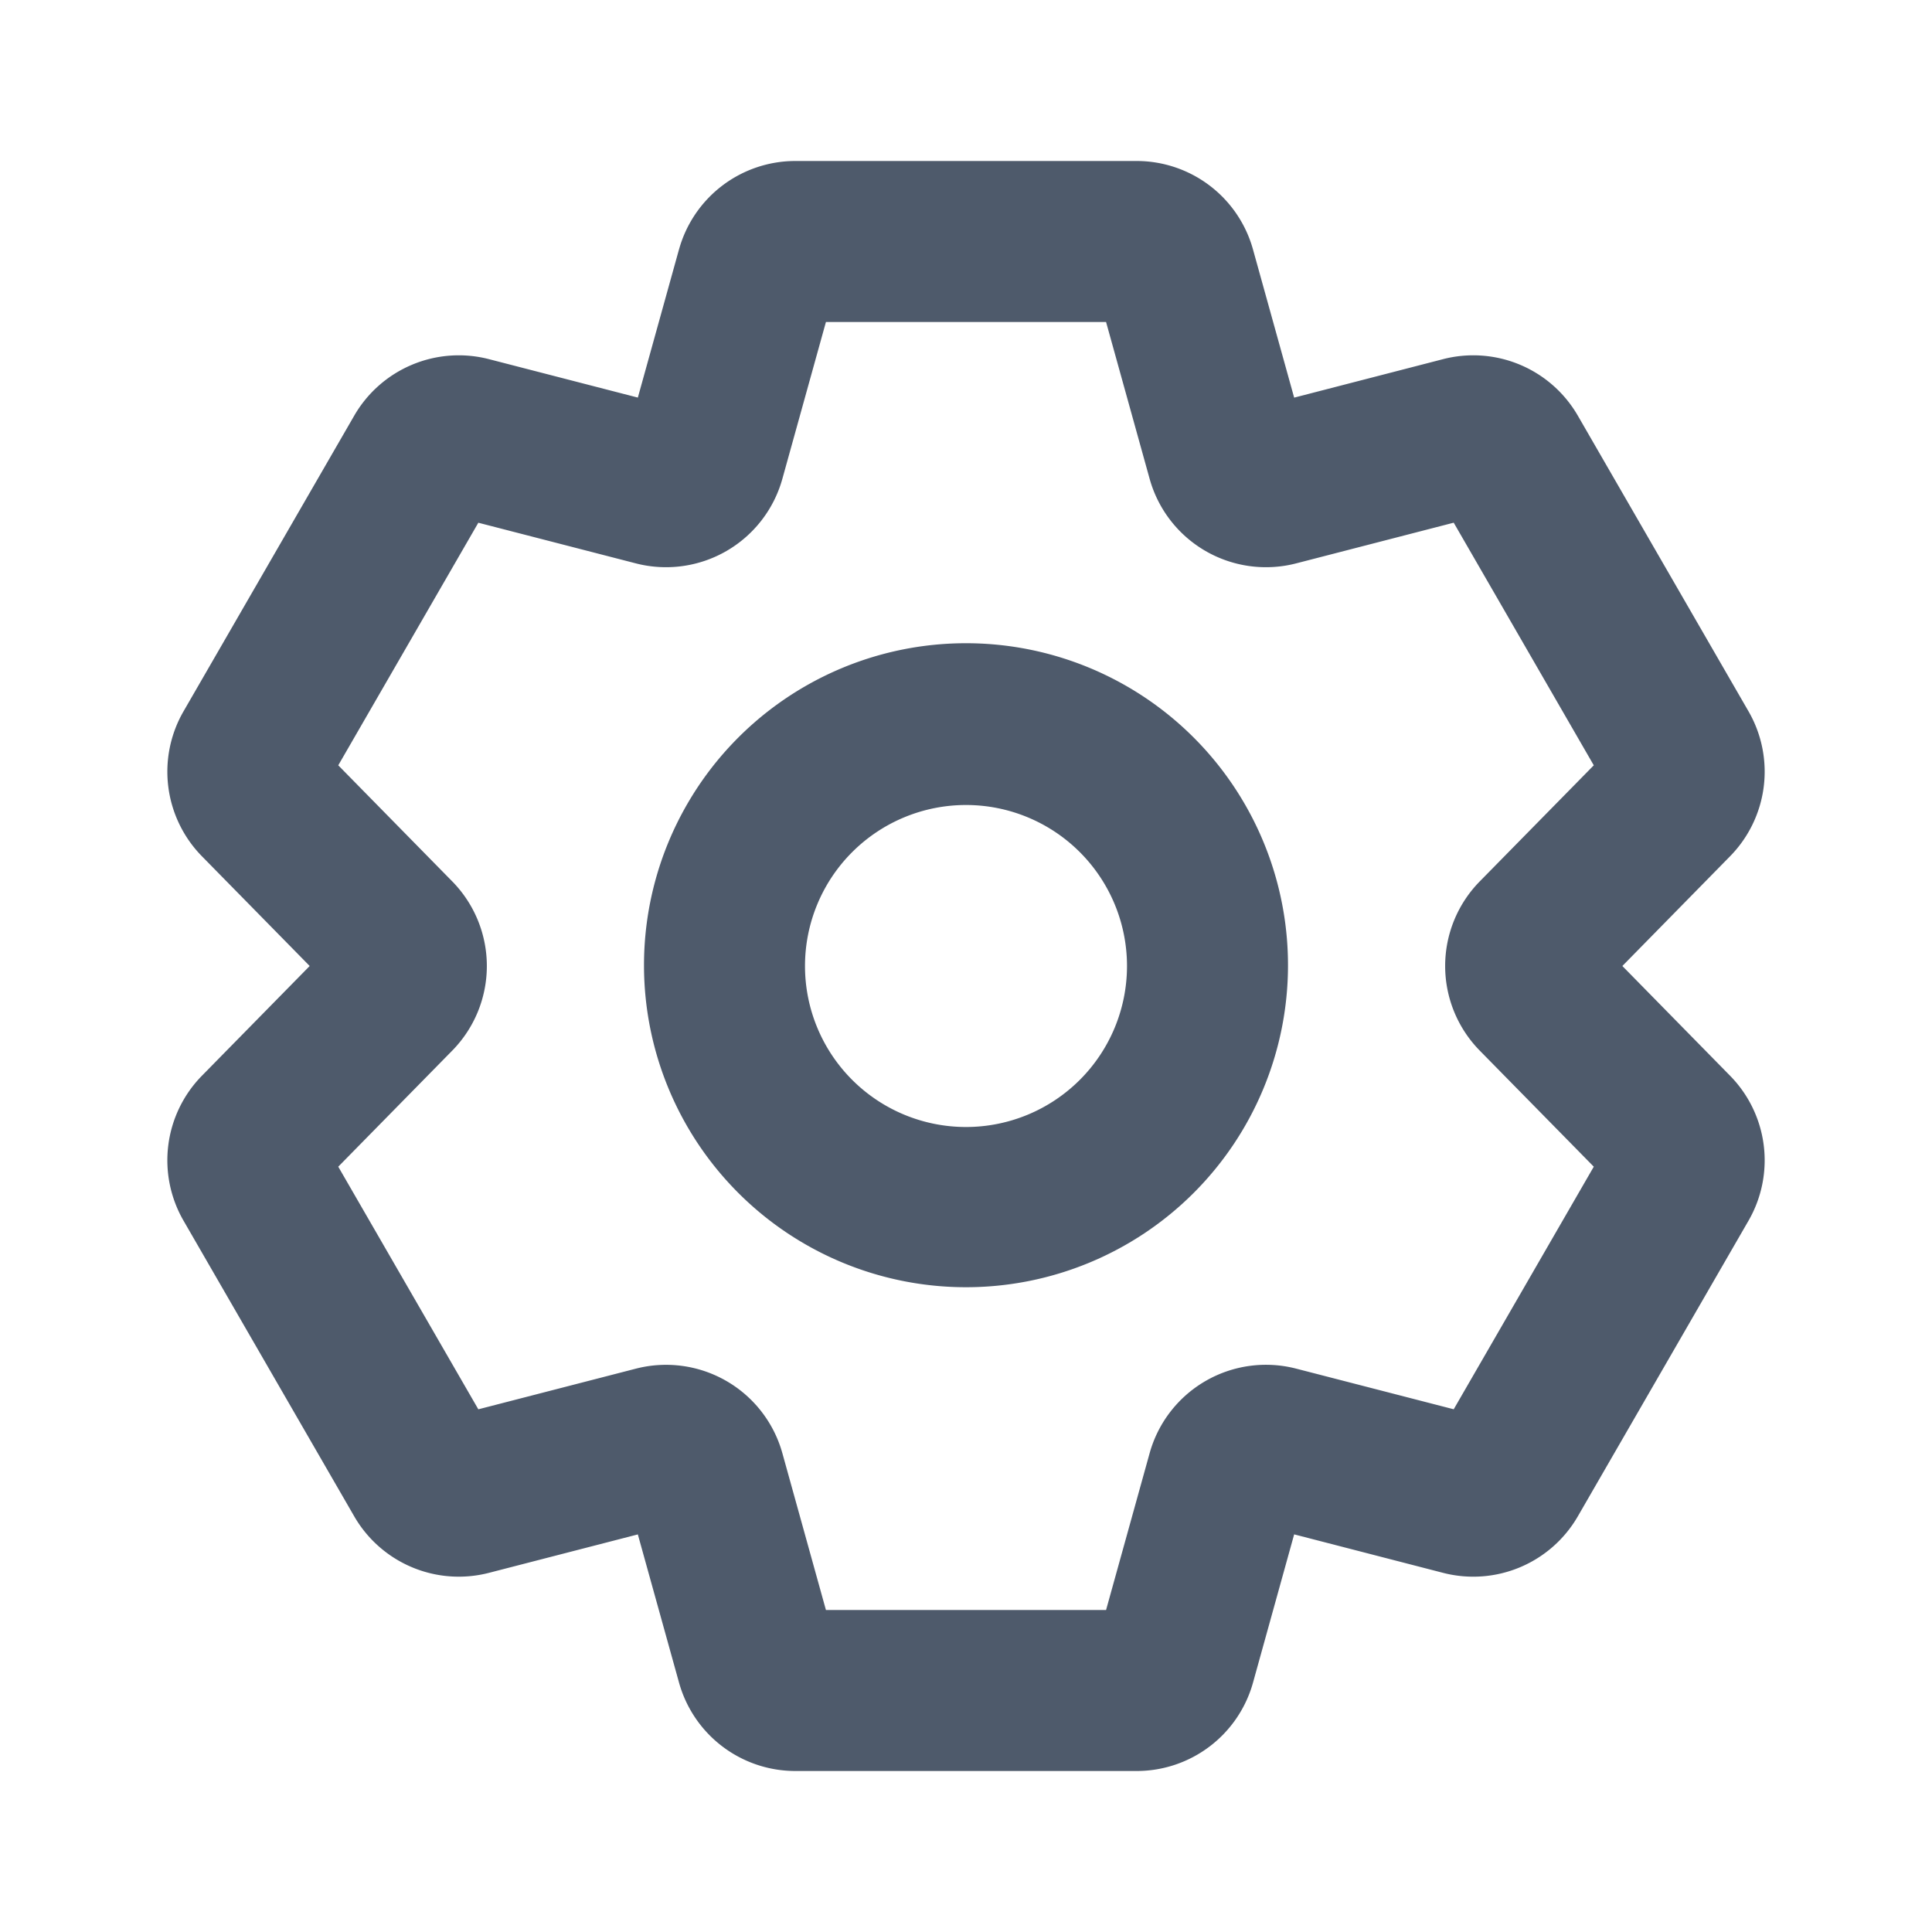 <?xml version="1.0" standalone="no"?><!DOCTYPE svg PUBLIC "-//W3C//DTD SVG 1.1//EN" "http://www.w3.org/Graphics/SVG/1.1/DTD/svg11.dtd"><svg t="1751628511182" class="icon" viewBox="0 0 1024 1024" version="1.1" xmlns="http://www.w3.org/2000/svg" p-id="3343" xmlns:xlink="http://www.w3.org/1999/xlink" width="81" height="81"><path d="M359.893 132.203A64 64 0 0 1 421.547 85.333h180.907a64 64 0 0 1 61.653 46.869l21.824 78.549 78.933-20.395a64 64 0 0 1 71.424 29.973l90.453 156.672a64 64 0 0 1-9.771 76.843L859.883 512l57.088 58.155a64 64 0 0 1 9.771 76.843l-90.453 156.672a64 64 0 0 1-71.424 29.973l-78.933-20.395-21.803 78.549A64 64 0 0 1 602.453 938.667h-180.907a64 64 0 0 1-61.653-46.869l-21.824-78.528-78.933 20.373A64 64 0 0 1 187.733 803.669l-90.453-156.672a64 64 0 0 1 9.749-76.843L164.139 512l-57.109-58.155a64 64 0 0 1-9.749-76.843l90.453-156.672a64 64 0 0 1 71.424-29.973l78.912 20.373 21.803-78.507z m-27.435 660.885zM437.76 170.667l-23.083 83.093a64 64 0 0 1-77.653 44.843l-83.499-21.547-74.24 128.576 60.416 61.525a64 64 0 0 1 0 89.685l-60.416 61.525 74.24 128.597 83.499-21.547a64 64 0 0 1 77.653 44.821L437.76 853.333h148.48l23.083-83.093a64 64 0 0 1 77.653-44.843l83.52 21.547 74.24-128.576-60.437-61.525a64 64 0 0 1 0-89.685l60.437-61.525-74.24-128.597-83.52 21.568a64 64 0 0 1-77.653-44.843L586.24 170.667h-148.48zM512 426.667a85.333 85.333 0 1 0 0 170.667 85.333 85.333 0 0 0 0-170.667z m-170.667 85.333a170.667 170.667 0 1 1 341.333 0 170.667 170.667 0 0 1-341.333 0z" fill="#4E5A6B" p-id="3344"></path></svg>